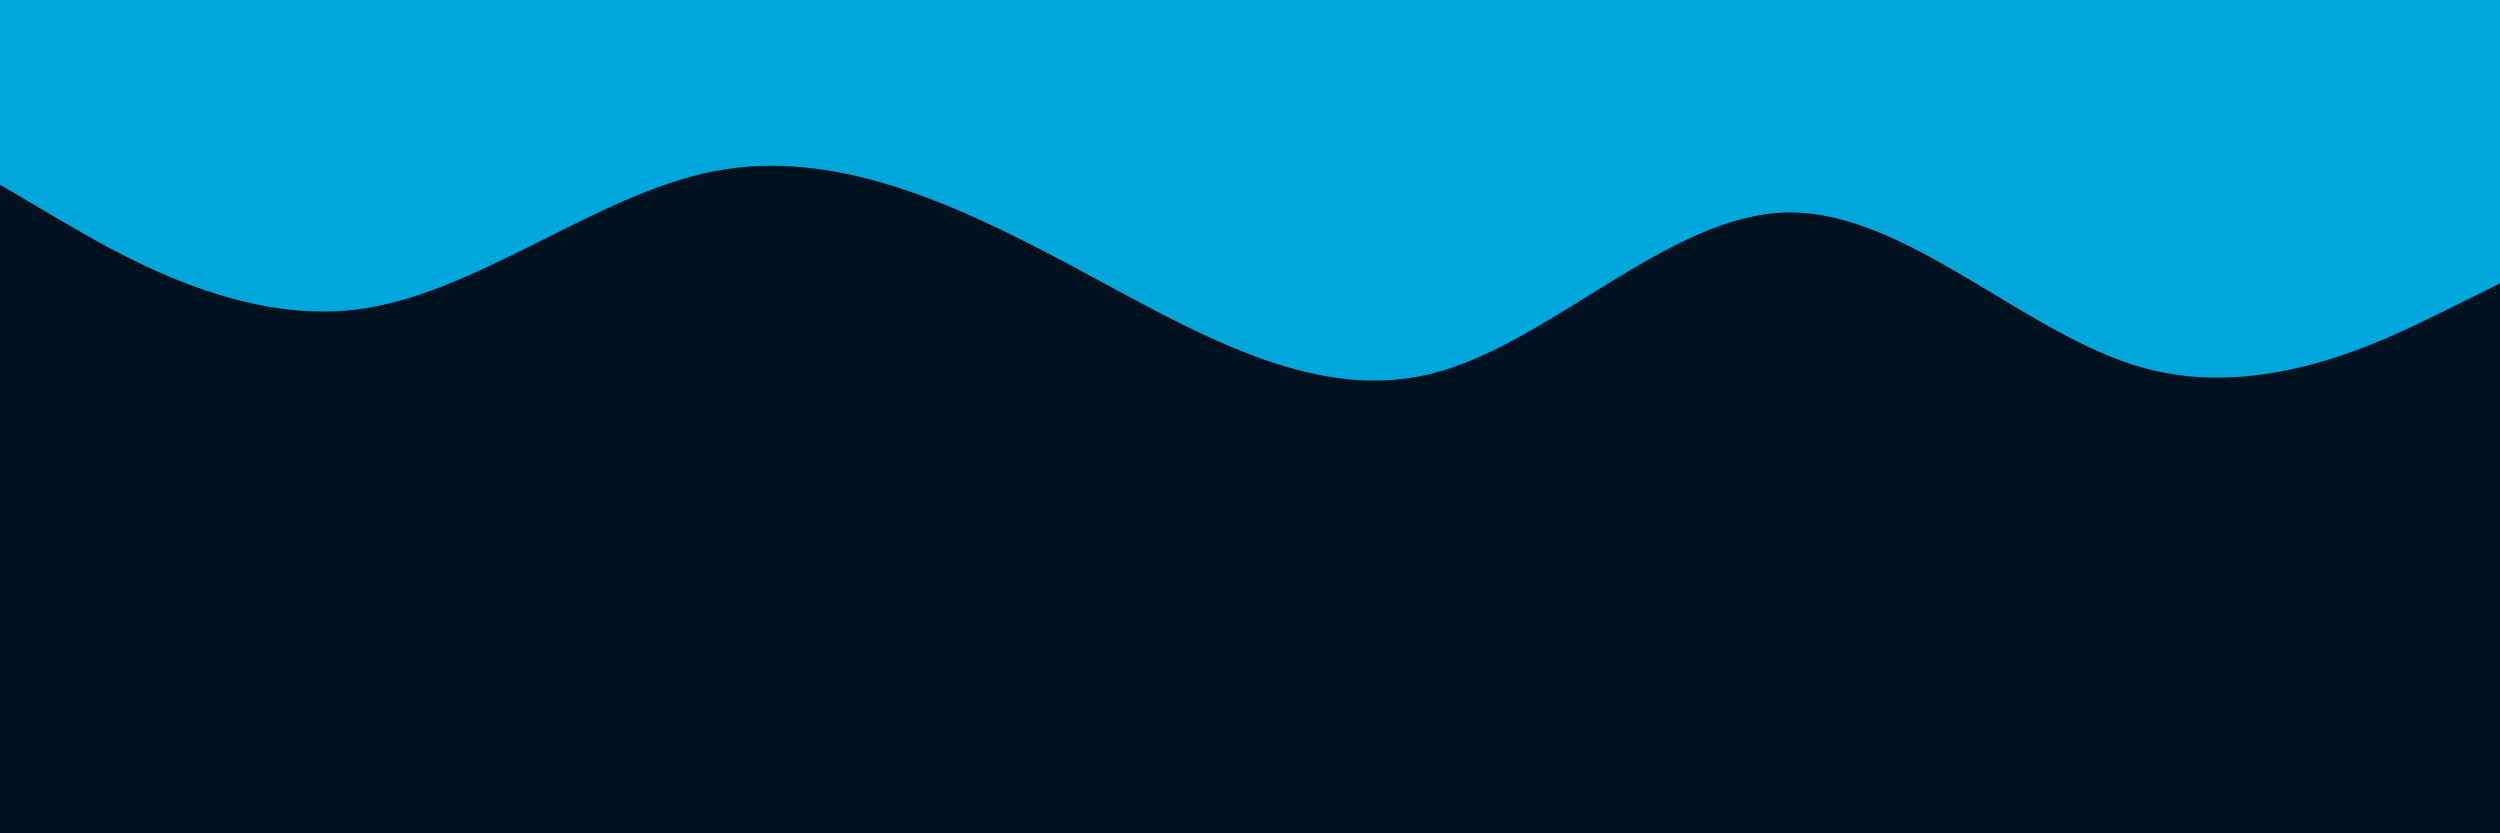 <svg id="visual" viewBox="0 0 1800 600" width="1800" height="600" xmlns="http://www.w3.org/2000/svg" xmlns:xlink="http://www.w3.org/1999/xlink" version="1.1"><rect x="0" y="0" width="1800" height="600" fill="#00122000"></rect><path d="M0 133L42.8 158.2C85.7 183.3 171.3 233.7 257 222.8C342.7 212 428.3 140 514 123.3C599.7 106.7 685.3 145.3 771.2 191.2C857 237 943 290 1028.8 269.5C1114.7 249 1200.3 155 1286 153C1371.7 151 1457.3 241 1543 264.8C1628.7 288.7 1714.3 246.3 1757.2 225.2L1800 204L1800 0L1757.2 0C1714.3 0 1628.7 0 1543 0C1457.3 0 1371.7 0 1286 0C1200.3 0 1114.7 0 1028.8 0C943 0 857 0 771.2 0C685.3 0 599.7 0 514 0C428.3 0 342.7 0 257 0C171.3 0 85.7 0 42.8 0L0 0Z" fill="#00a7dd"></path></svg>